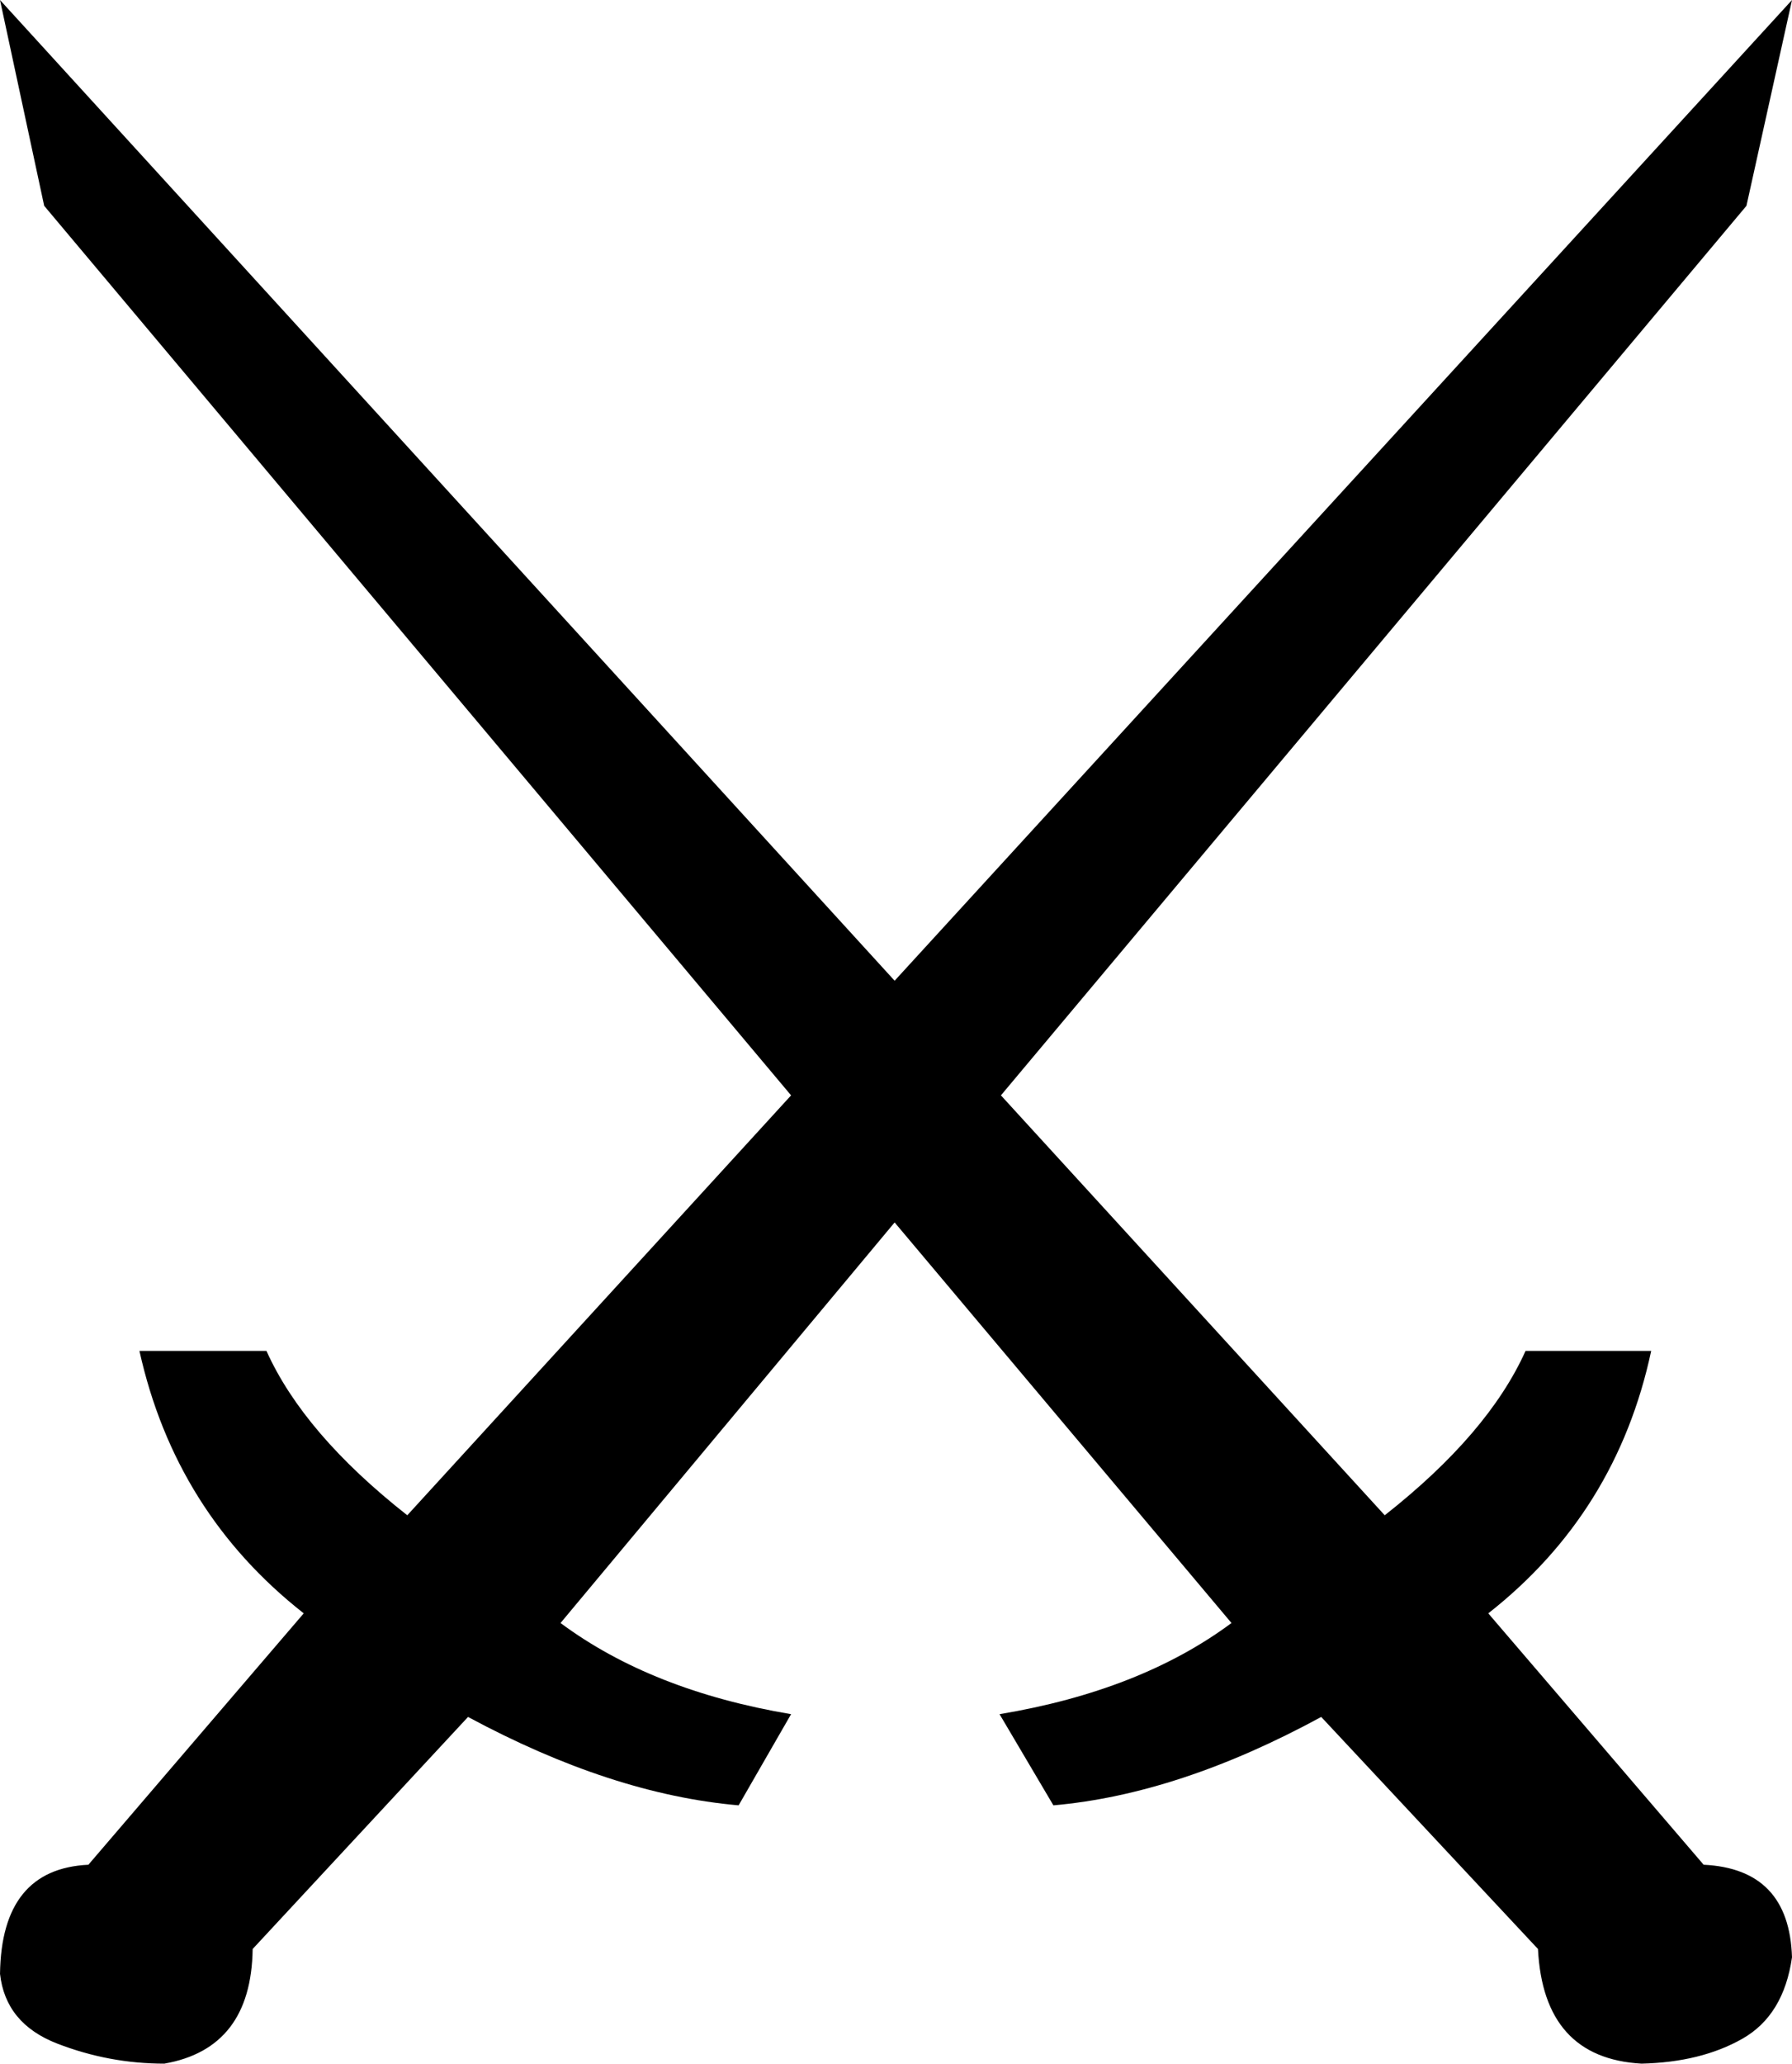 <?xml version="1.0" encoding="UTF-8" standalone="no"?>
<!-- Created with Inkscape (http://www.inkscape.org/) -->

<svg
   xmlns:dc="http://purl.org/dc/elements/1.1/"
   xmlns:cc="http://creativecommons.org/ns#"
   xmlns:rdf="http://www.w3.org/1999/02/22-rdf-syntax-ns#"
   xmlns:svg="http://www.w3.org/2000/svg"
   xmlns="http://www.w3.org/2000/svg"
   version="1.1"
   width="182.531"
   height="210.094"
   id="svg2"
   style="font-size:12px;font-style:normal;font-weight:normal;fill:#000000;fill-opacity:1;stroke:#000000;stroke-width:1;stroke-linecap:square;stroke-linejoin:miter;stroke-miterlimit:10;stroke-opacity:1;stroke-dasharray:none;stroke-dashoffset:0;font-family:Dialog">
  <defs
     id="genericDefs" />
  <g
     transform="translate(-37.828,-125.156)"
     id="g5">
    <g
       id="g7">
      <path
         d="m 139.781,236.672 39.094,42.75 q 10.547,-8.297 14.344,-16.734 l 12.797,0 Q 202.5,279.141 189.422,289.406 L 211.359,315 q 8.719,0.422 9,9.422 -0.844,5.906 -5.062,8.297 -4.219,2.391 -10.266,2.531 -9.984,-0.562 -10.547,-11.672 l -22.078,-23.625 q -14.484,7.875 -27.281,9 l -5.484,-9.281 q 14.344,-2.391 23.625,-9.281 l -34.312,-40.781 -34.031,40.781 q 9.281,6.891 23.484,9.281 l -5.344,9.281 q -12.938,-1.125 -27.562,-9 l -21.938,23.625 q -0.141,10.125 -9,11.672 -5.625,0 -10.898,-2.039 -5.274,-2.039 -5.836,-7.101 0.141,-10.688 9,-11.109 L 68.766,289.406 Q 55.688,279.141 52.031,262.688 l 12.938,0 q 3.797,8.438 14.344,16.734 l 39.094,-42.75 -76.078,-90.562 -4.5,-20.953 91.125,99.844 91.406,-99.844 -4.641,20.953 -75.938,90.562 z"
         id="path9"
         style="stroke:none" />
    </g>
  </g>
</svg>
